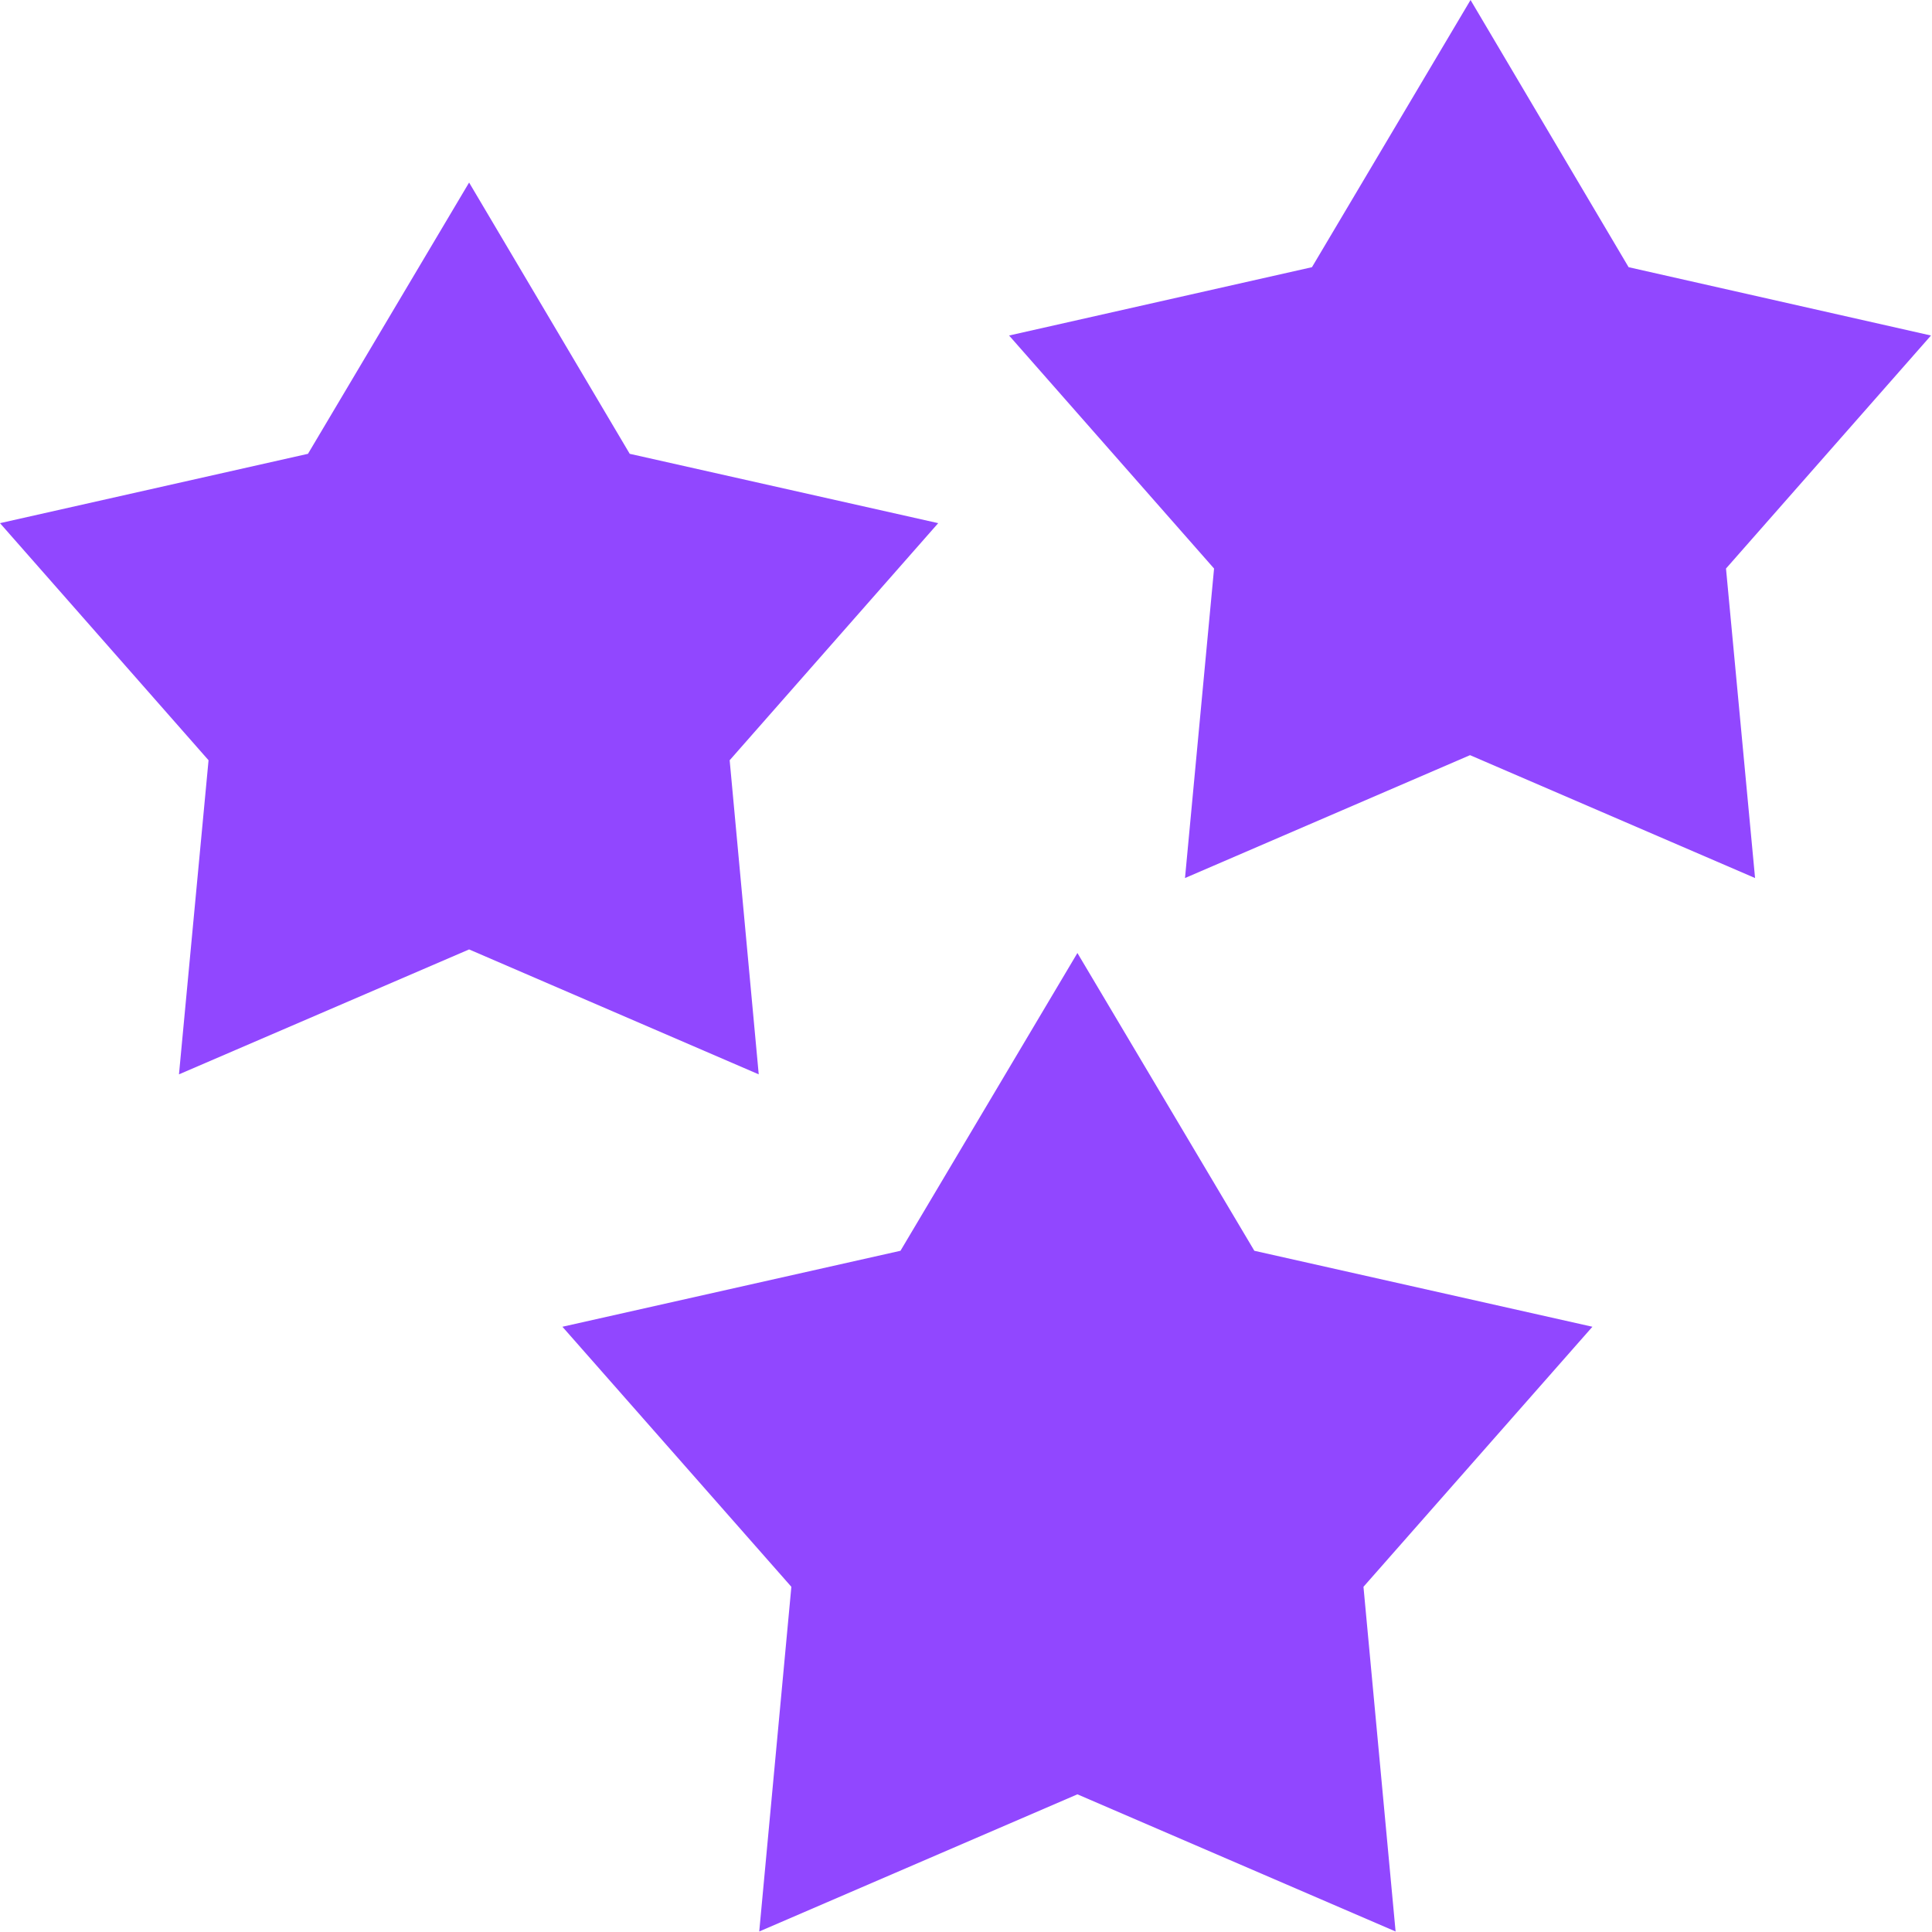 <?xml version="1.0" encoding="utf-8"?>
<!-- Generator: Adobe Illustrator 26.0.2, SVG Export Plug-In . SVG Version: 6.00 Build 0)  -->
<svg version="1.1" id="Layer_1" xmlns="http://www.w3.org/2000/svg" xmlns:xlink="http://www.w3.org/1999/xlink" x="0px" y="0px"
	 viewBox="0 0 378.9 378.9" style="enable-background:new 0 0 378.9 378.9;" xml:space="preserve">
<style type="text/css">
	.st0{fill:#9147ff;}
</style>
<g>
	<path class="st0" d="M35.1,210.7L92,186.2l56.8,24.5l-5.7-61.6l40.9-46.5L123.5,89L92,35.8L60.4,89L0,102.6l40.9,46.5L35.1,210.7z"
		/>
	<path class="st0" d="M319.4,52.4L288.4,0l-31.1,52.4l-59.4,13.4l40.2,45.7l-5.7,60.7l55.9-24.1l55.9,24.1l-5.7-60.7l40.2-45.7
		L319.4,52.4z"/>
	<path class="st0" d="M211.3,186.9l-34.7,58.4l-66.3,14.9l44.9,51l-6.3,67.6l62.4-26.9l62.4,26.9l-6.3-67.6l44.9-51L246,245.3
		L211.3,186.9z"/>
</g>
</svg>
